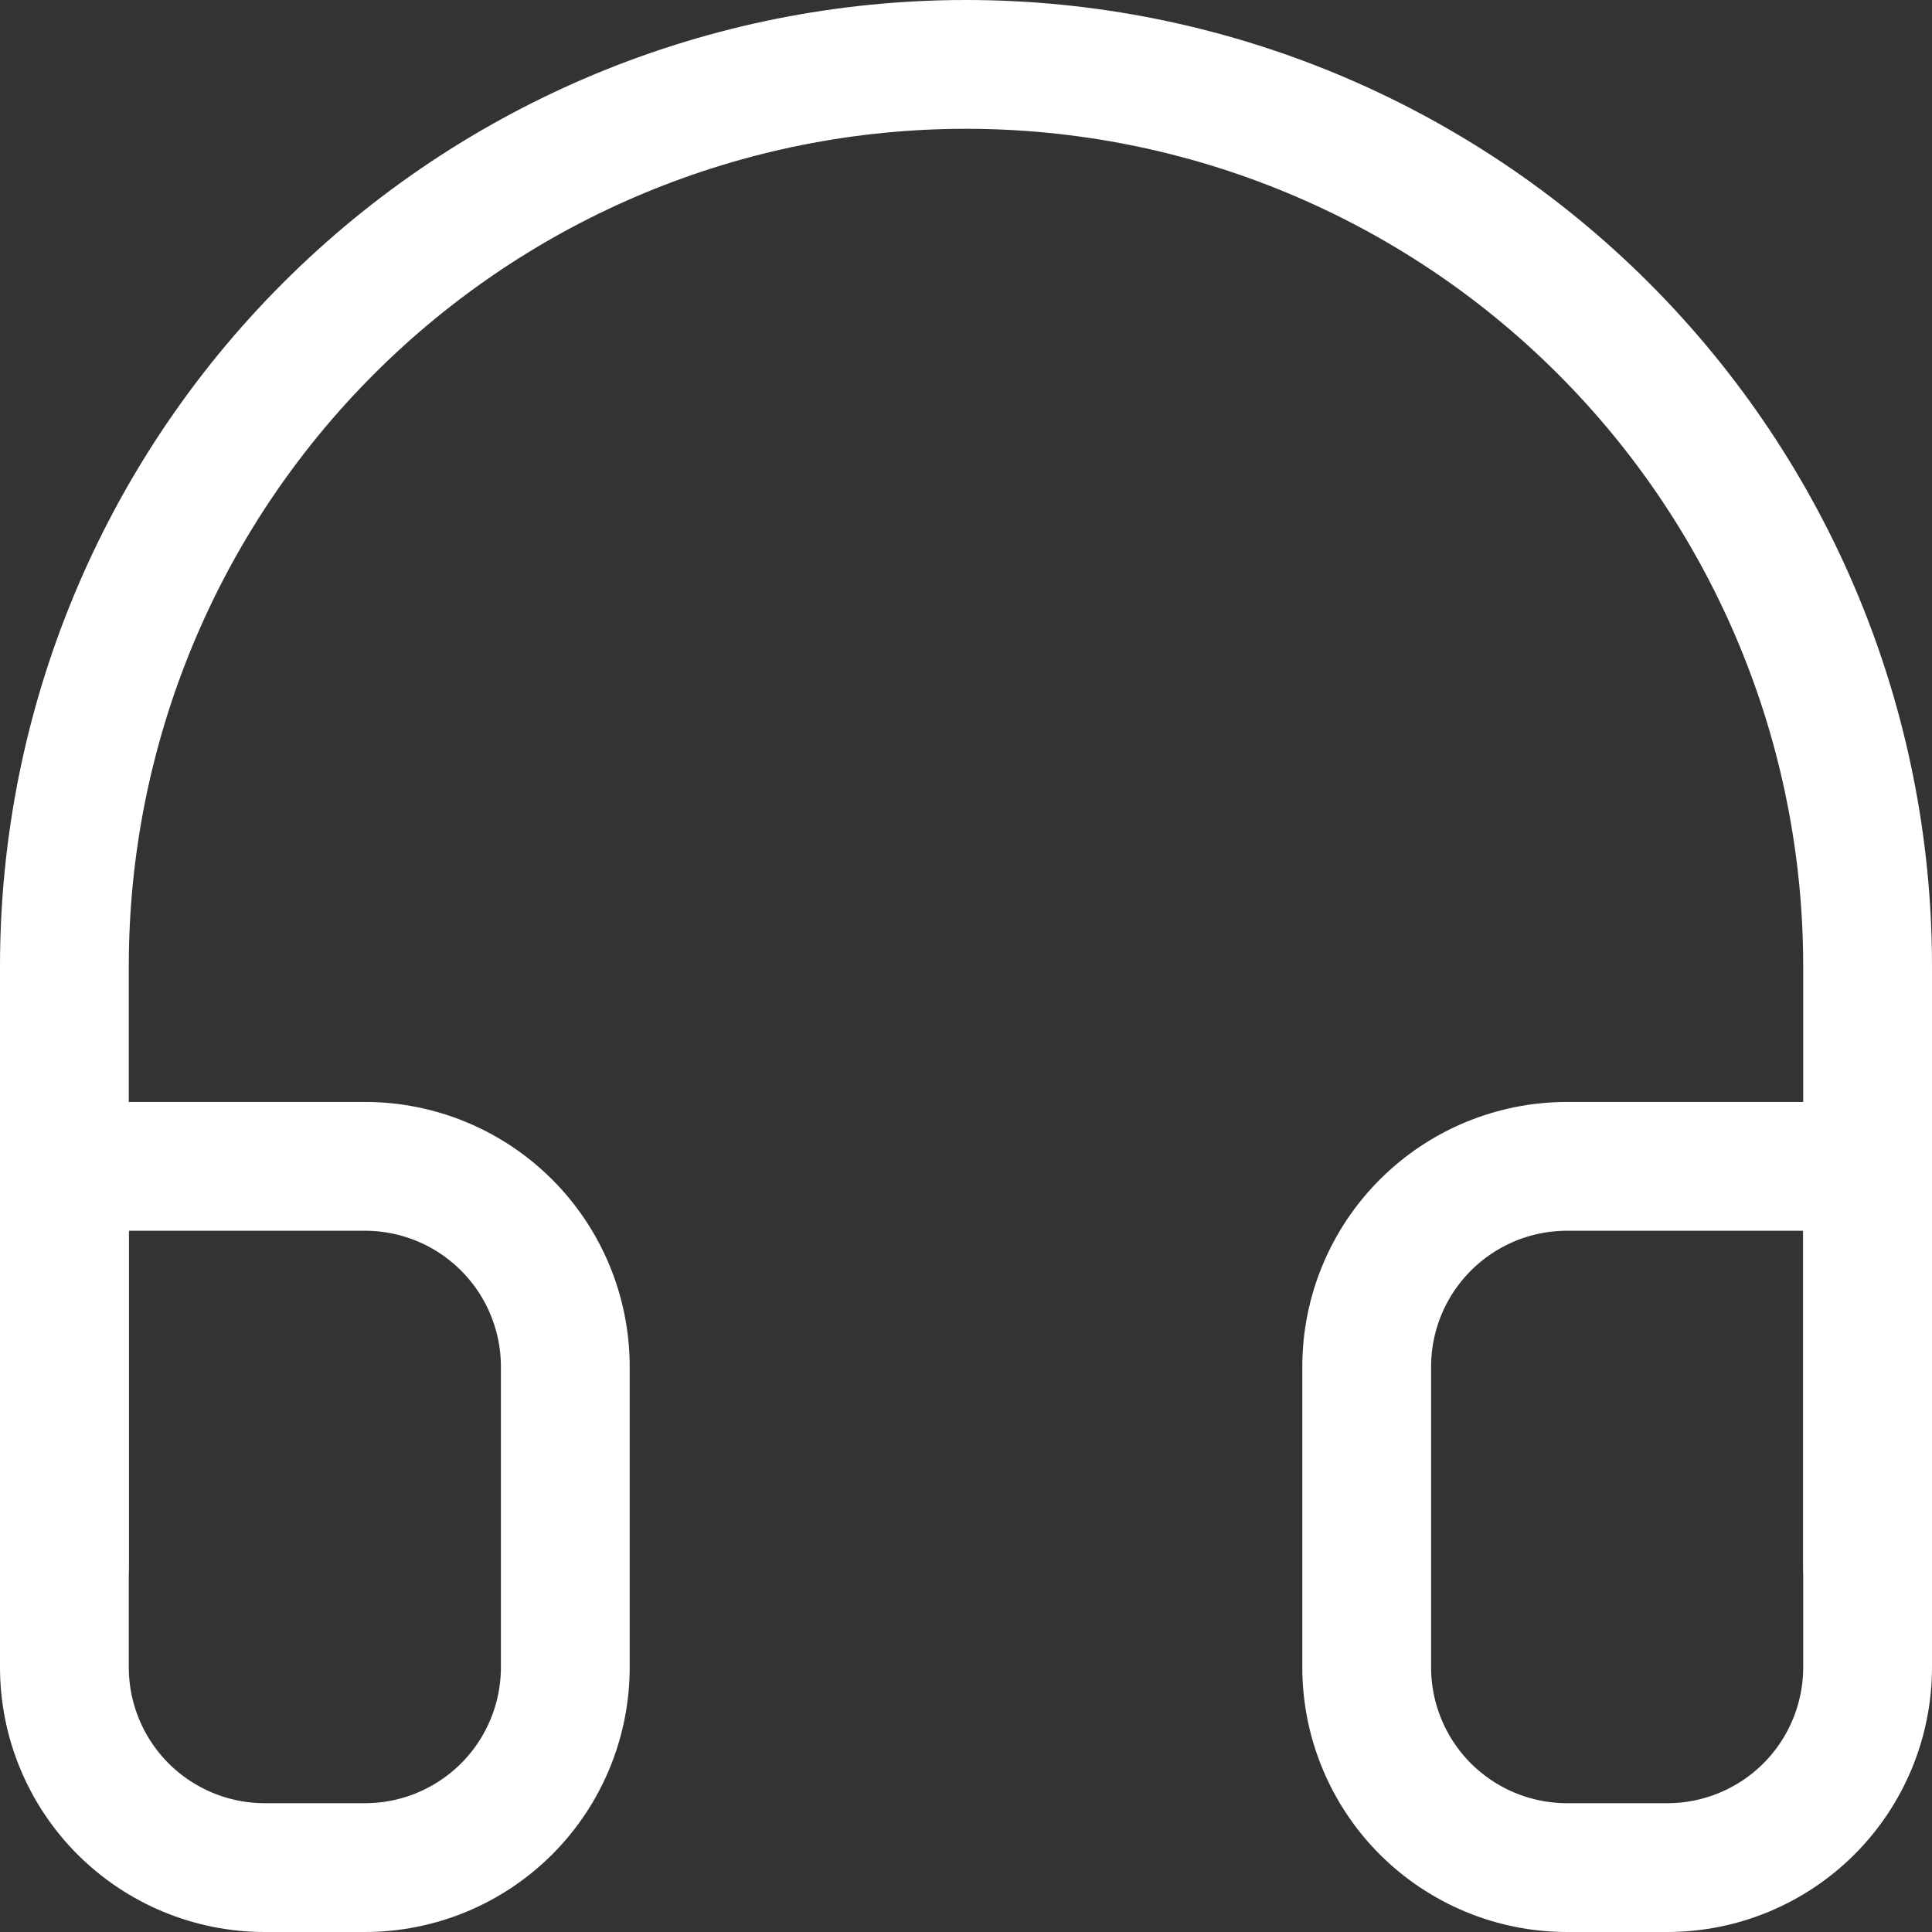 <svg width="30" height="30" viewBox="0 0 30 30" fill="none" xmlns="http://www.w3.org/2000/svg">
<rect x="0" y="0" width="30" height="30" fill="#333333" stroke="none"/>
<path d="M1 24.333V15C1 11.287 2.475 7.726 5.101 5.101C7.726 2.475 11.287 1 15 1C18.713 1 22.274 2.475 24.899 5.101C27.525 7.726 29 11.287 29 15V24.333" stroke="white" stroke-width="2" stroke-linecap="round" stroke-linejoin="round"/>
<path d="M29 25.889C29 26.714 28.672 27.506 28.089 28.089C27.505 28.672 26.714 29 25.889 29H24.333C23.508 29 22.717 28.672 22.133 28.089C21.55 27.506 21.222 26.714 21.222 25.889V21.222C21.222 20.397 21.55 19.606 22.133 19.023C22.717 18.439 23.508 18.111 24.333 18.111H29V25.889ZM1 25.889C1 26.714 1.328 27.506 1.911 28.089C2.495 28.672 3.286 29 4.111 29H5.667C6.492 29 7.283 28.672 7.867 28.089C8.45 27.506 8.778 26.714 8.778 25.889V21.222C8.778 20.397 8.45 19.606 7.867 19.023C7.283 18.439 6.492 18.111 5.667 18.111H1V25.889Z" stroke="white" stroke-width="2" stroke-linecap="round" stroke-linejoin="round"/>
</svg>
